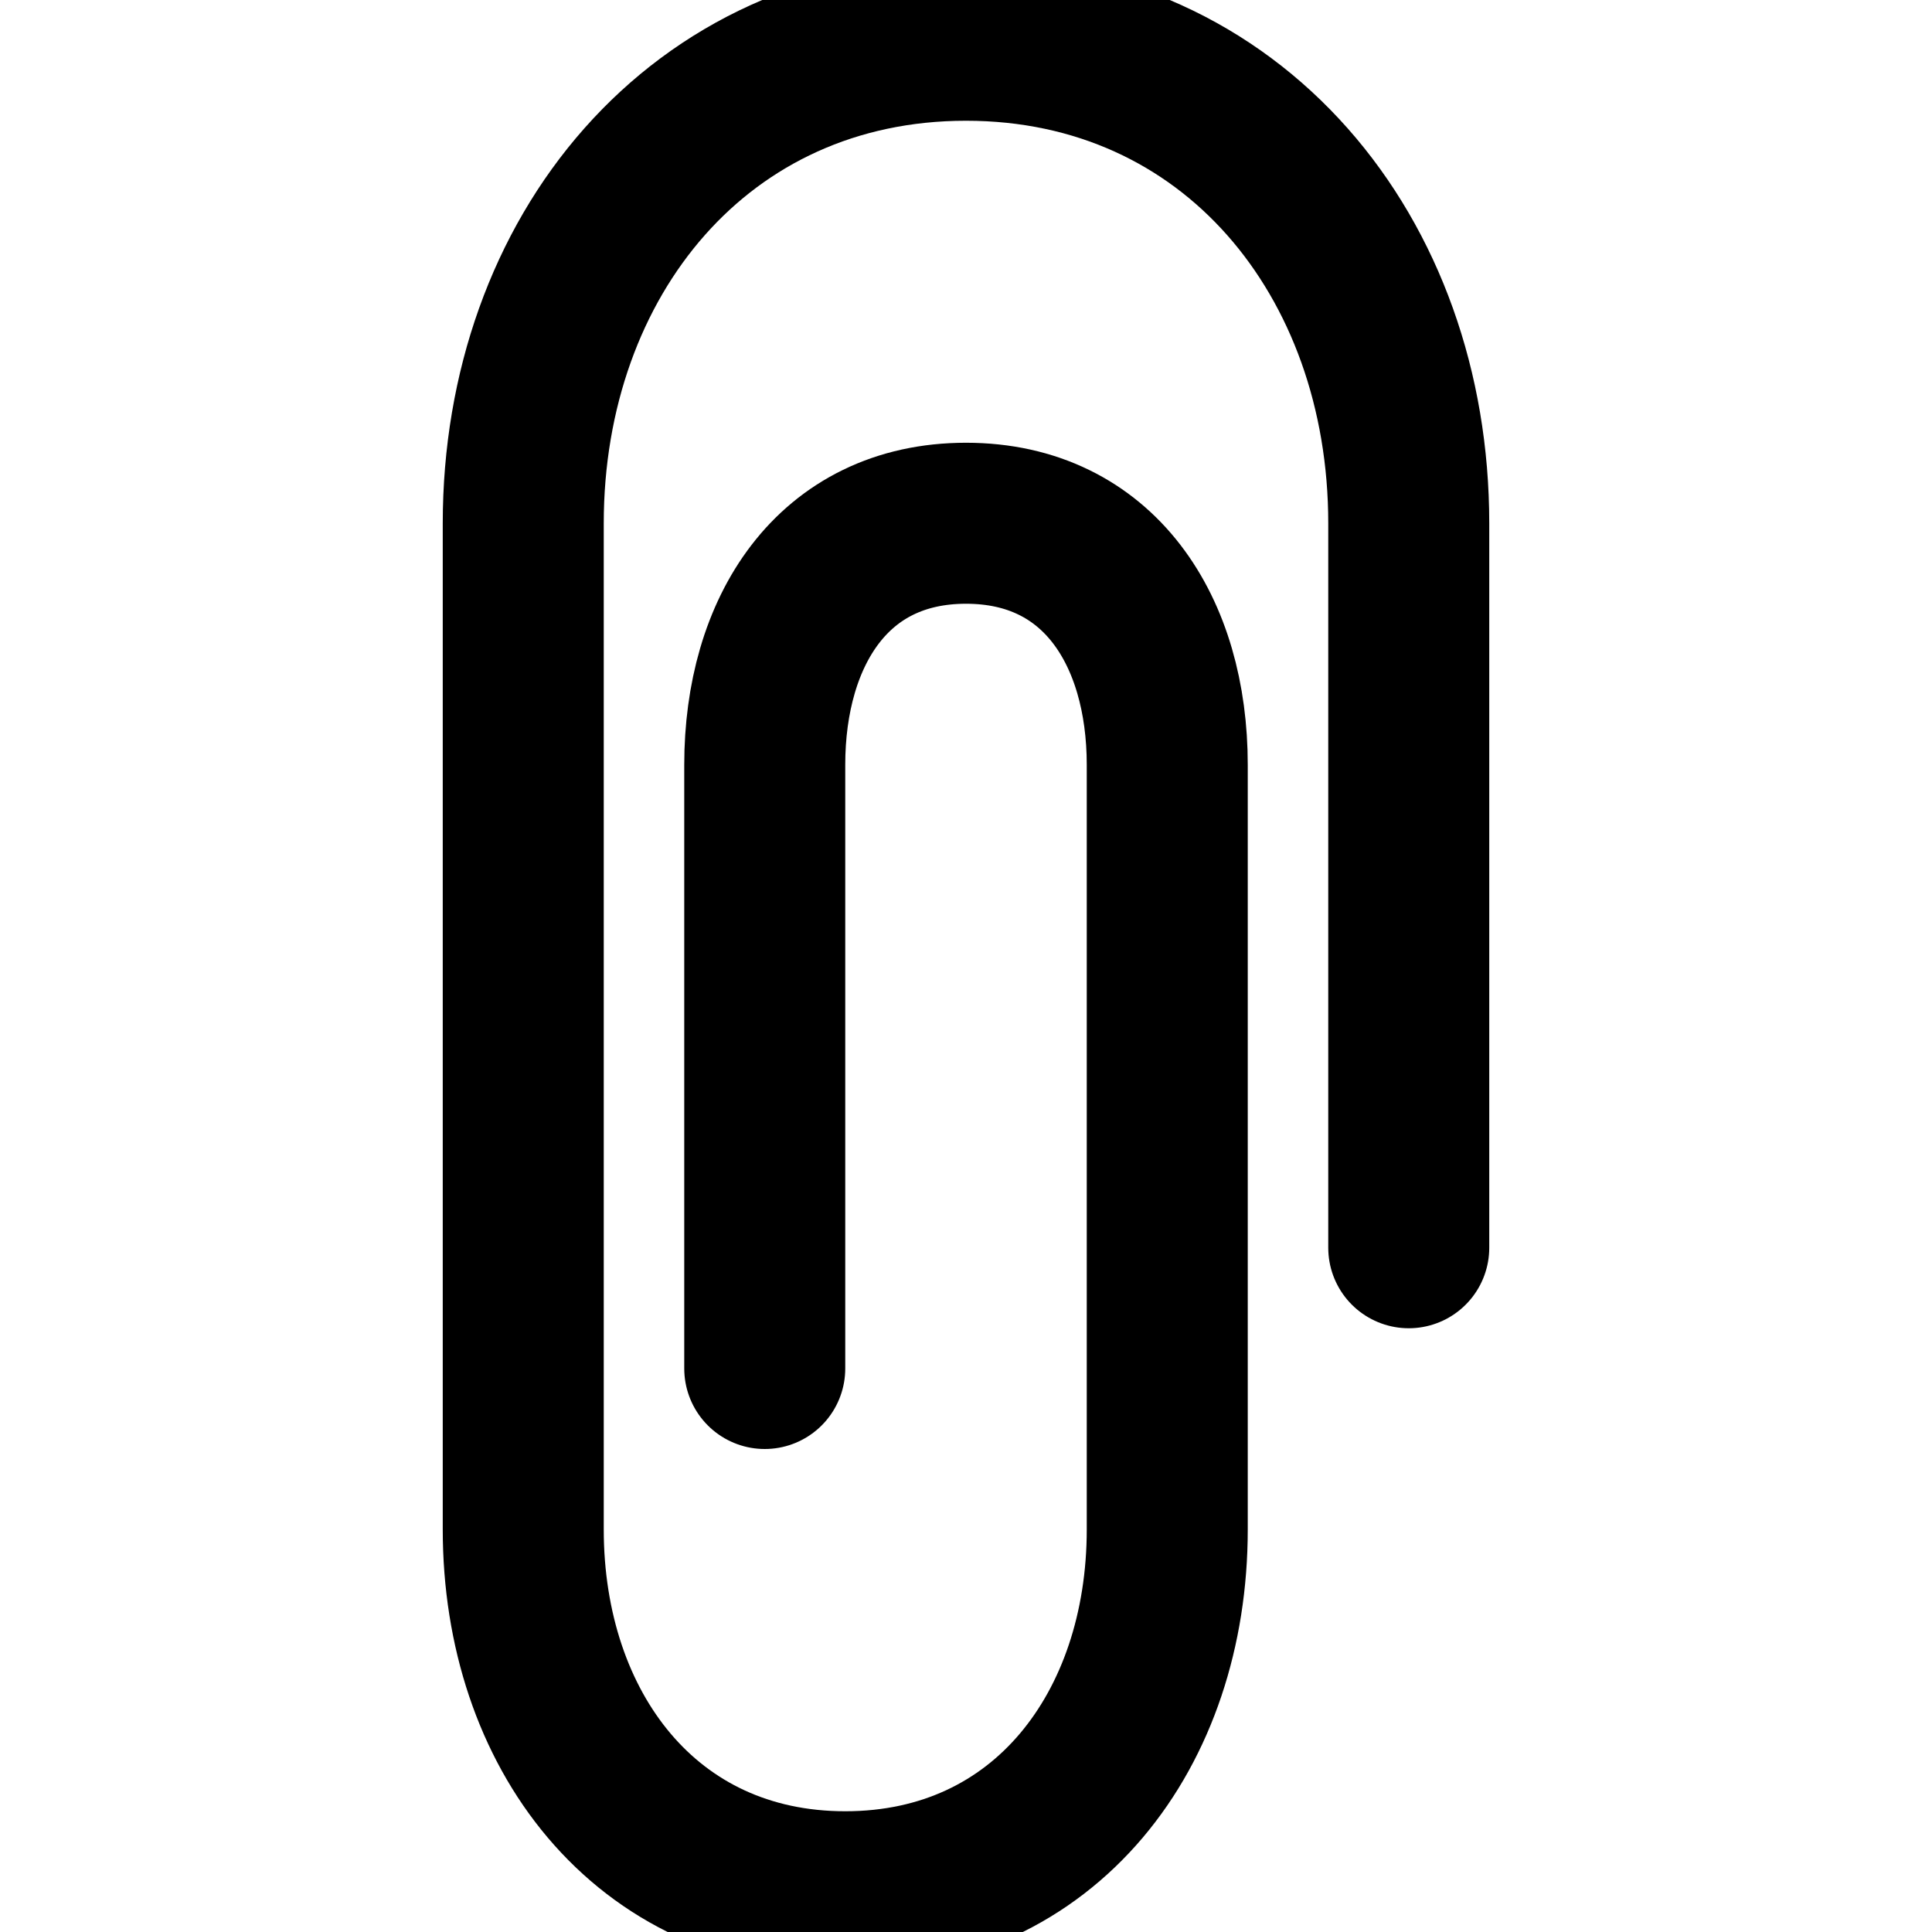 <svg fill="none" viewBox="0 0 24 24" stroke="currentColor" aria-hidden="true">
  <g clip-path="url(#a)">
    <path stroke-linecap="round" stroke-linejoin="round" stroke-width="2" d="M9.5 17V9.5c0-1.656.843-3 2.5-3s2.5 1.344 2.5 3V19c0 2.486-1.515 4.5-4 4.5-2.485 0-4-2.014-4-4.5V6.5c0-3.314 2.187-6 5.5-6s5.5 2.686 5.5 6v9"/>
  </g>
  <defs>
    <clipPath id="a">
      <path fill="#fff" d="M0 0h24v24H0z"/>
    </clipPath>
  </defs>
</svg>
